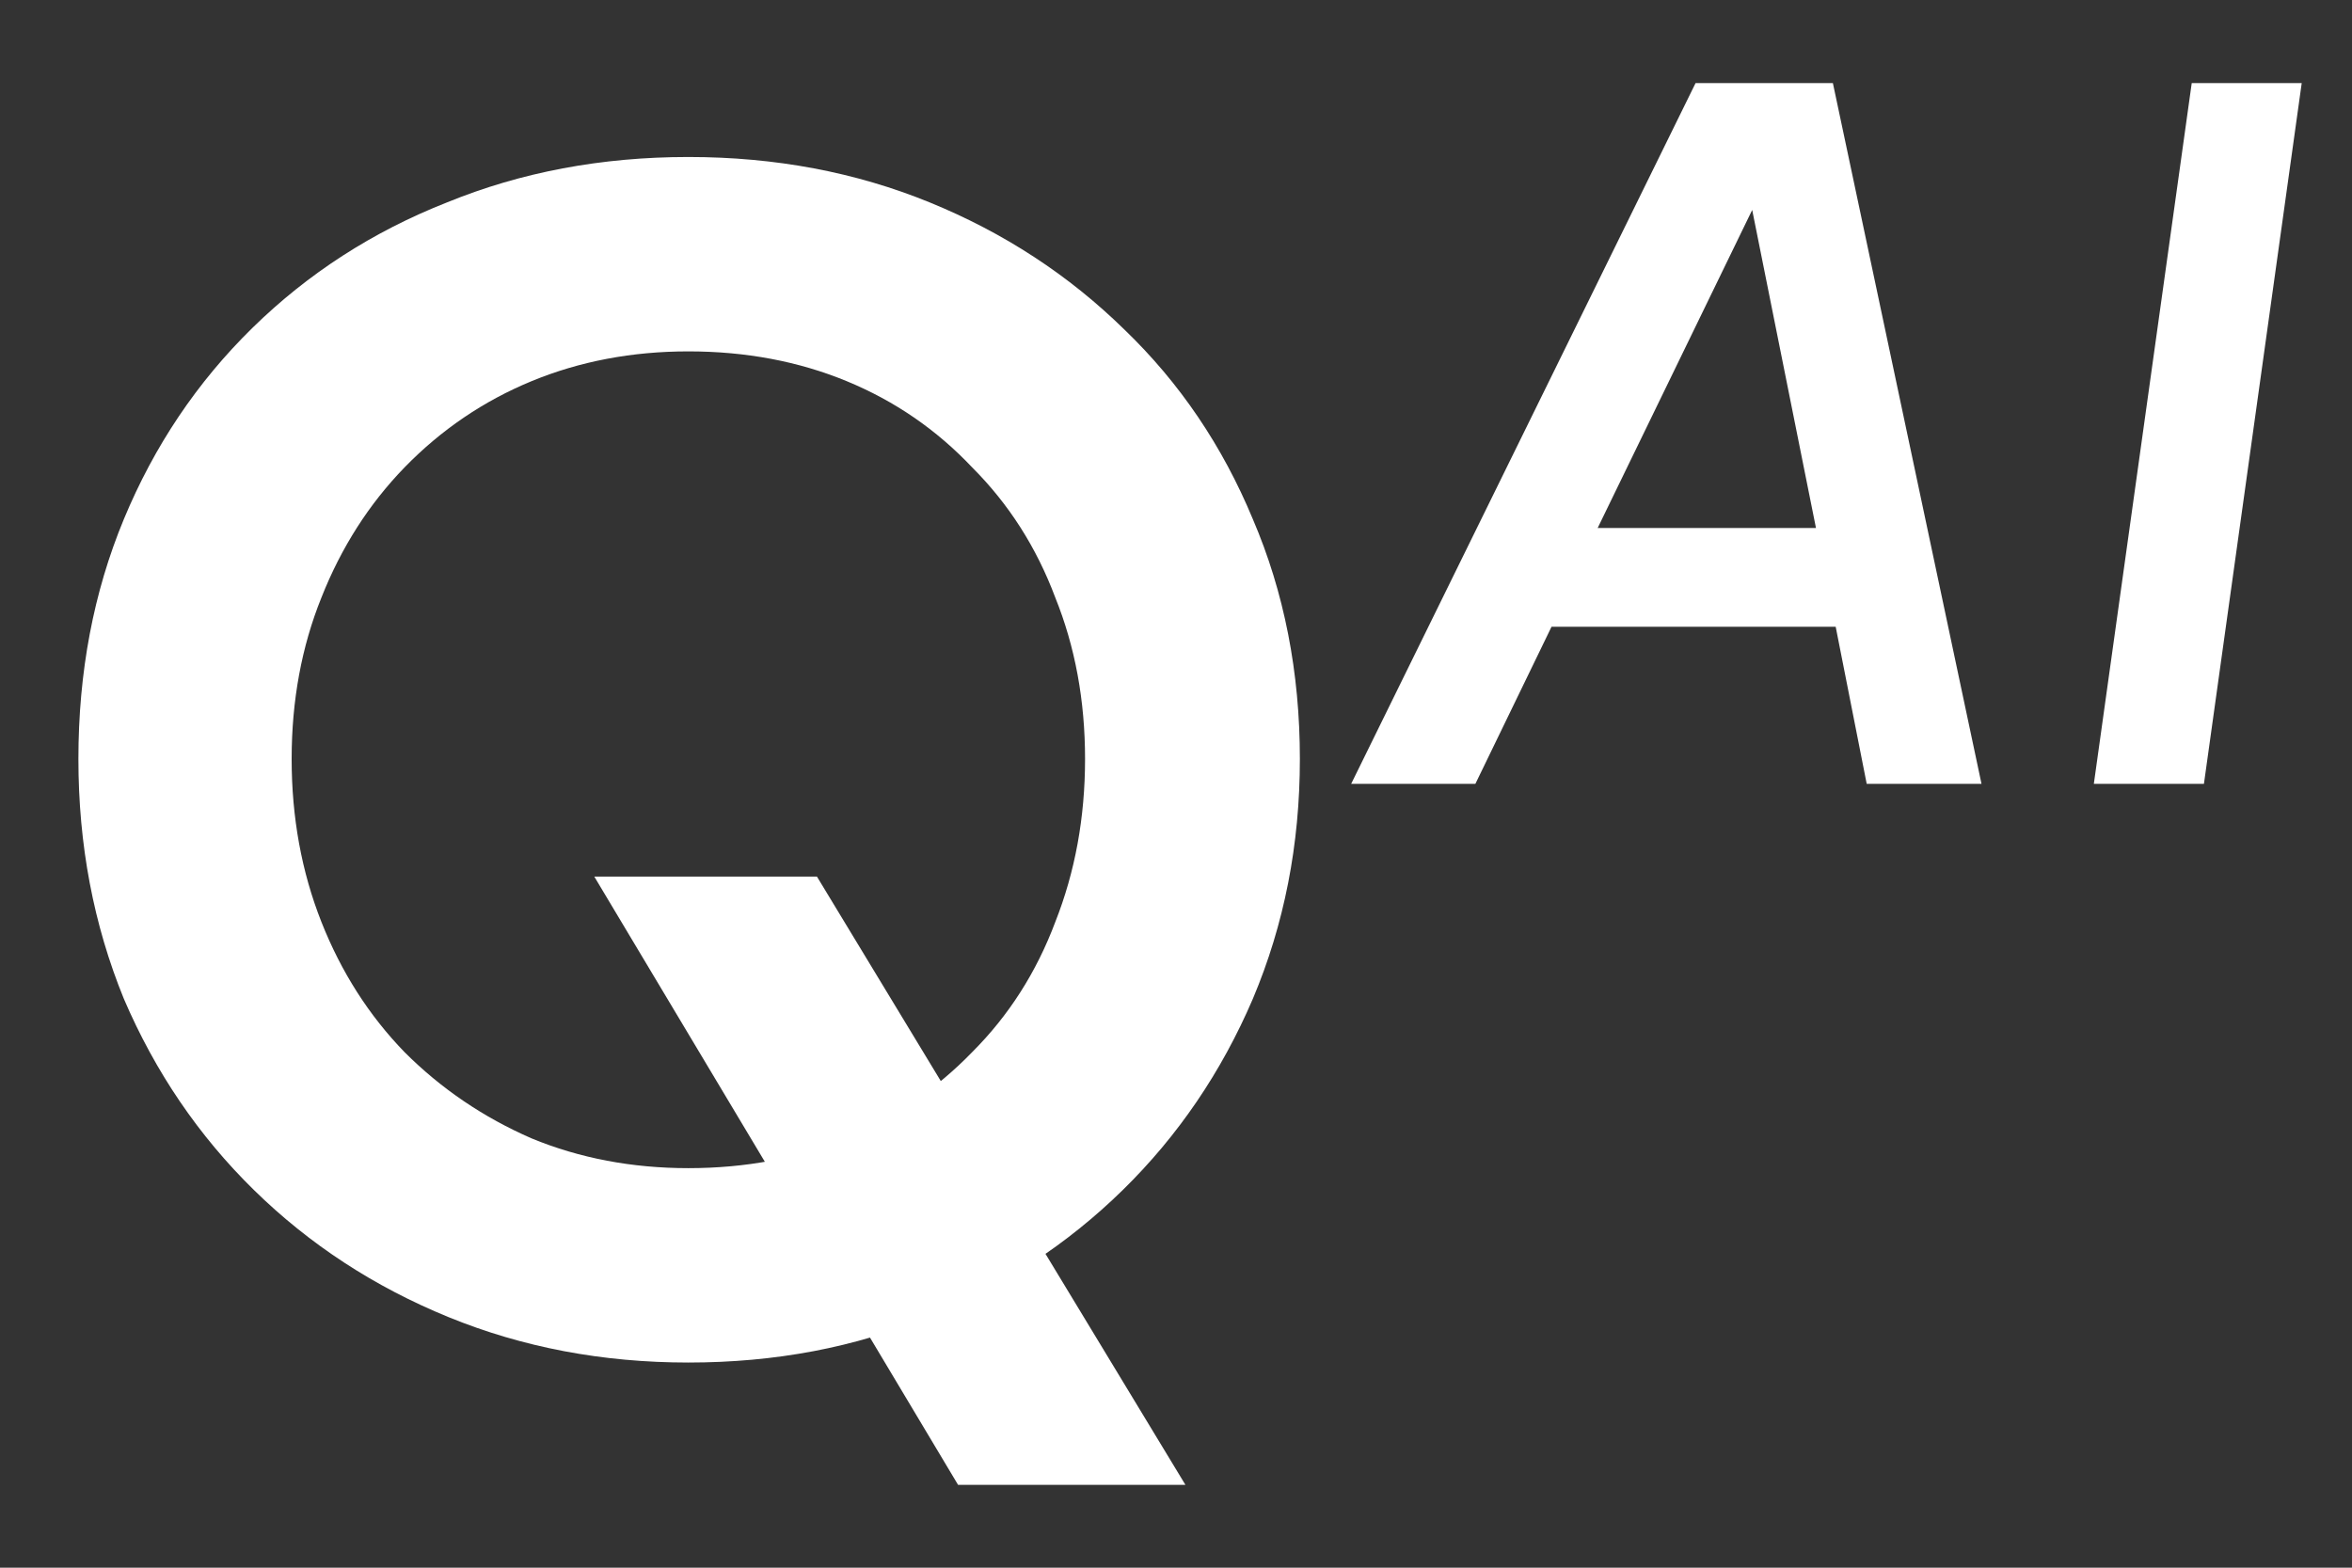<svg width="21" height="14" viewBox="0 0 21 14" fill="none" xmlns="http://www.w3.org/2000/svg">
<rect x="0" y="0" width="21" height="14" fill="#333333" stroke="none"/>
<path d="M6.146 12.168C5.381 12.168 4.667 12.033 4.004 11.762C3.341 11.491 2.763 11.113 2.268 10.628C1.773 10.143 1.386 9.573 1.106 8.92C0.835 8.257 0.7 7.543 0.7 6.778C0.7 6.003 0.835 5.289 1.106 4.636C1.377 3.983 1.759 3.413 2.254 2.928C2.749 2.443 3.327 2.069 3.99 1.808C4.653 1.537 5.371 1.402 6.146 1.402C6.921 1.402 7.639 1.537 8.302 1.808C8.965 2.079 9.543 2.457 10.038 2.942C10.533 3.418 10.915 3.983 11.186 4.636C11.466 5.289 11.606 6.003 11.606 6.778C11.606 7.543 11.466 8.257 11.186 8.92C10.906 9.573 10.519 10.143 10.024 10.628C9.529 11.113 8.951 11.491 8.288 11.762C7.635 12.033 6.921 12.168 6.146 12.168ZM6.146 10.432C6.659 10.432 7.131 10.343 7.56 10.166C7.989 9.979 8.363 9.723 8.68 9.396C9.007 9.069 9.254 8.682 9.422 8.234C9.599 7.786 9.688 7.301 9.688 6.778C9.688 6.255 9.599 5.775 9.422 5.336C9.254 4.888 9.007 4.501 8.68 4.174C8.363 3.838 7.989 3.581 7.56 3.404C7.131 3.227 6.659 3.138 6.146 3.138C5.642 3.138 5.175 3.227 4.746 3.404C4.317 3.581 3.939 3.838 3.612 4.174C3.295 4.501 3.047 4.888 2.87 5.336C2.693 5.775 2.604 6.255 2.604 6.778C2.604 7.301 2.693 7.786 2.87 8.234C3.047 8.682 3.295 9.069 3.612 9.396C3.939 9.723 4.317 9.979 4.746 10.166C5.175 10.343 5.642 10.432 6.146 10.432ZM8.554 13.26L5.306 7.828H7.294L10.584 13.26H8.554ZM12.064 7L15.139 0.742H16.365L17.692 7H16.667L16.39 5.597H13.853L13.173 7H12.064ZM14.265 4.715H16.214L15.559 1.448L15.836 1.481L14.265 4.715ZM18.695 7L19.569 0.742H20.551L19.678 7H18.695Z" fill="white"/>
</svg>
